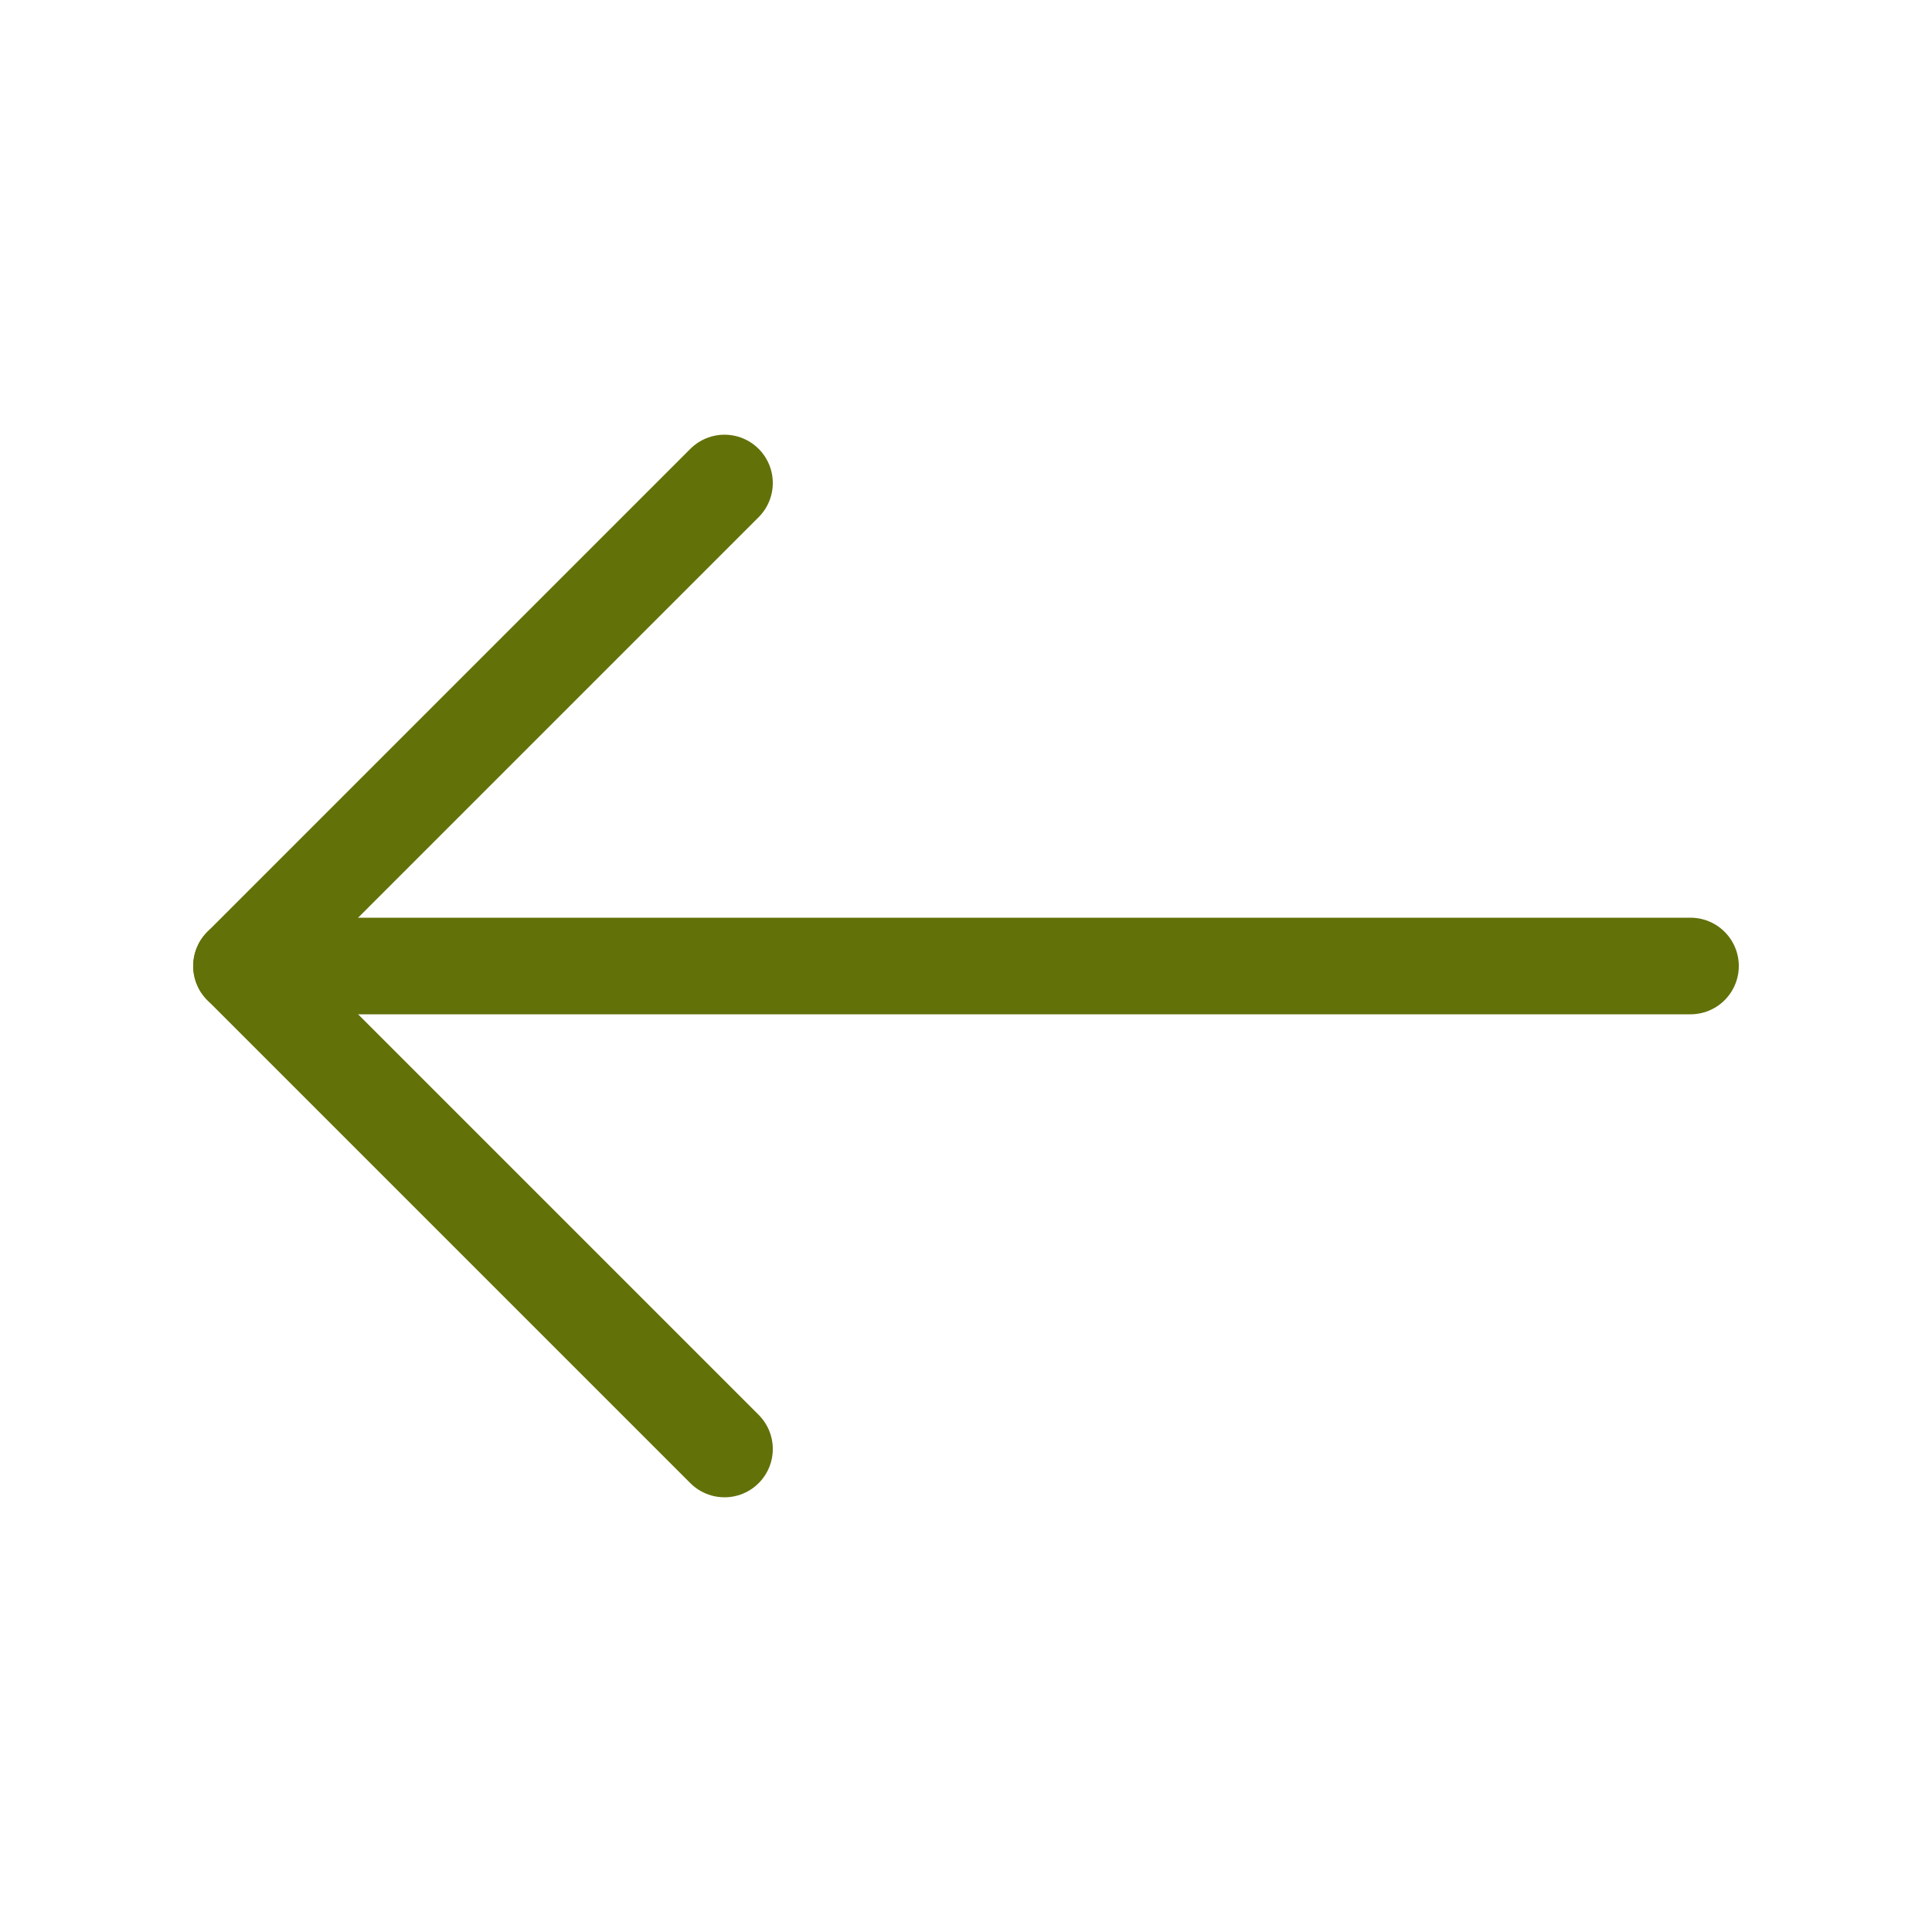 <svg width="20" height="20" viewBox="0 0 20 20" fill="none" xmlns="http://www.w3.org/2000/svg">
<path d="M17.5 10L2.5 10" stroke="#637109" stroke-linecap="round" stroke-linejoin="round"/>
<path d="M7.5 15L2.5 10L7.5 5" stroke="#637109" stroke-linecap="round" stroke-linejoin="round"/>
</svg>
